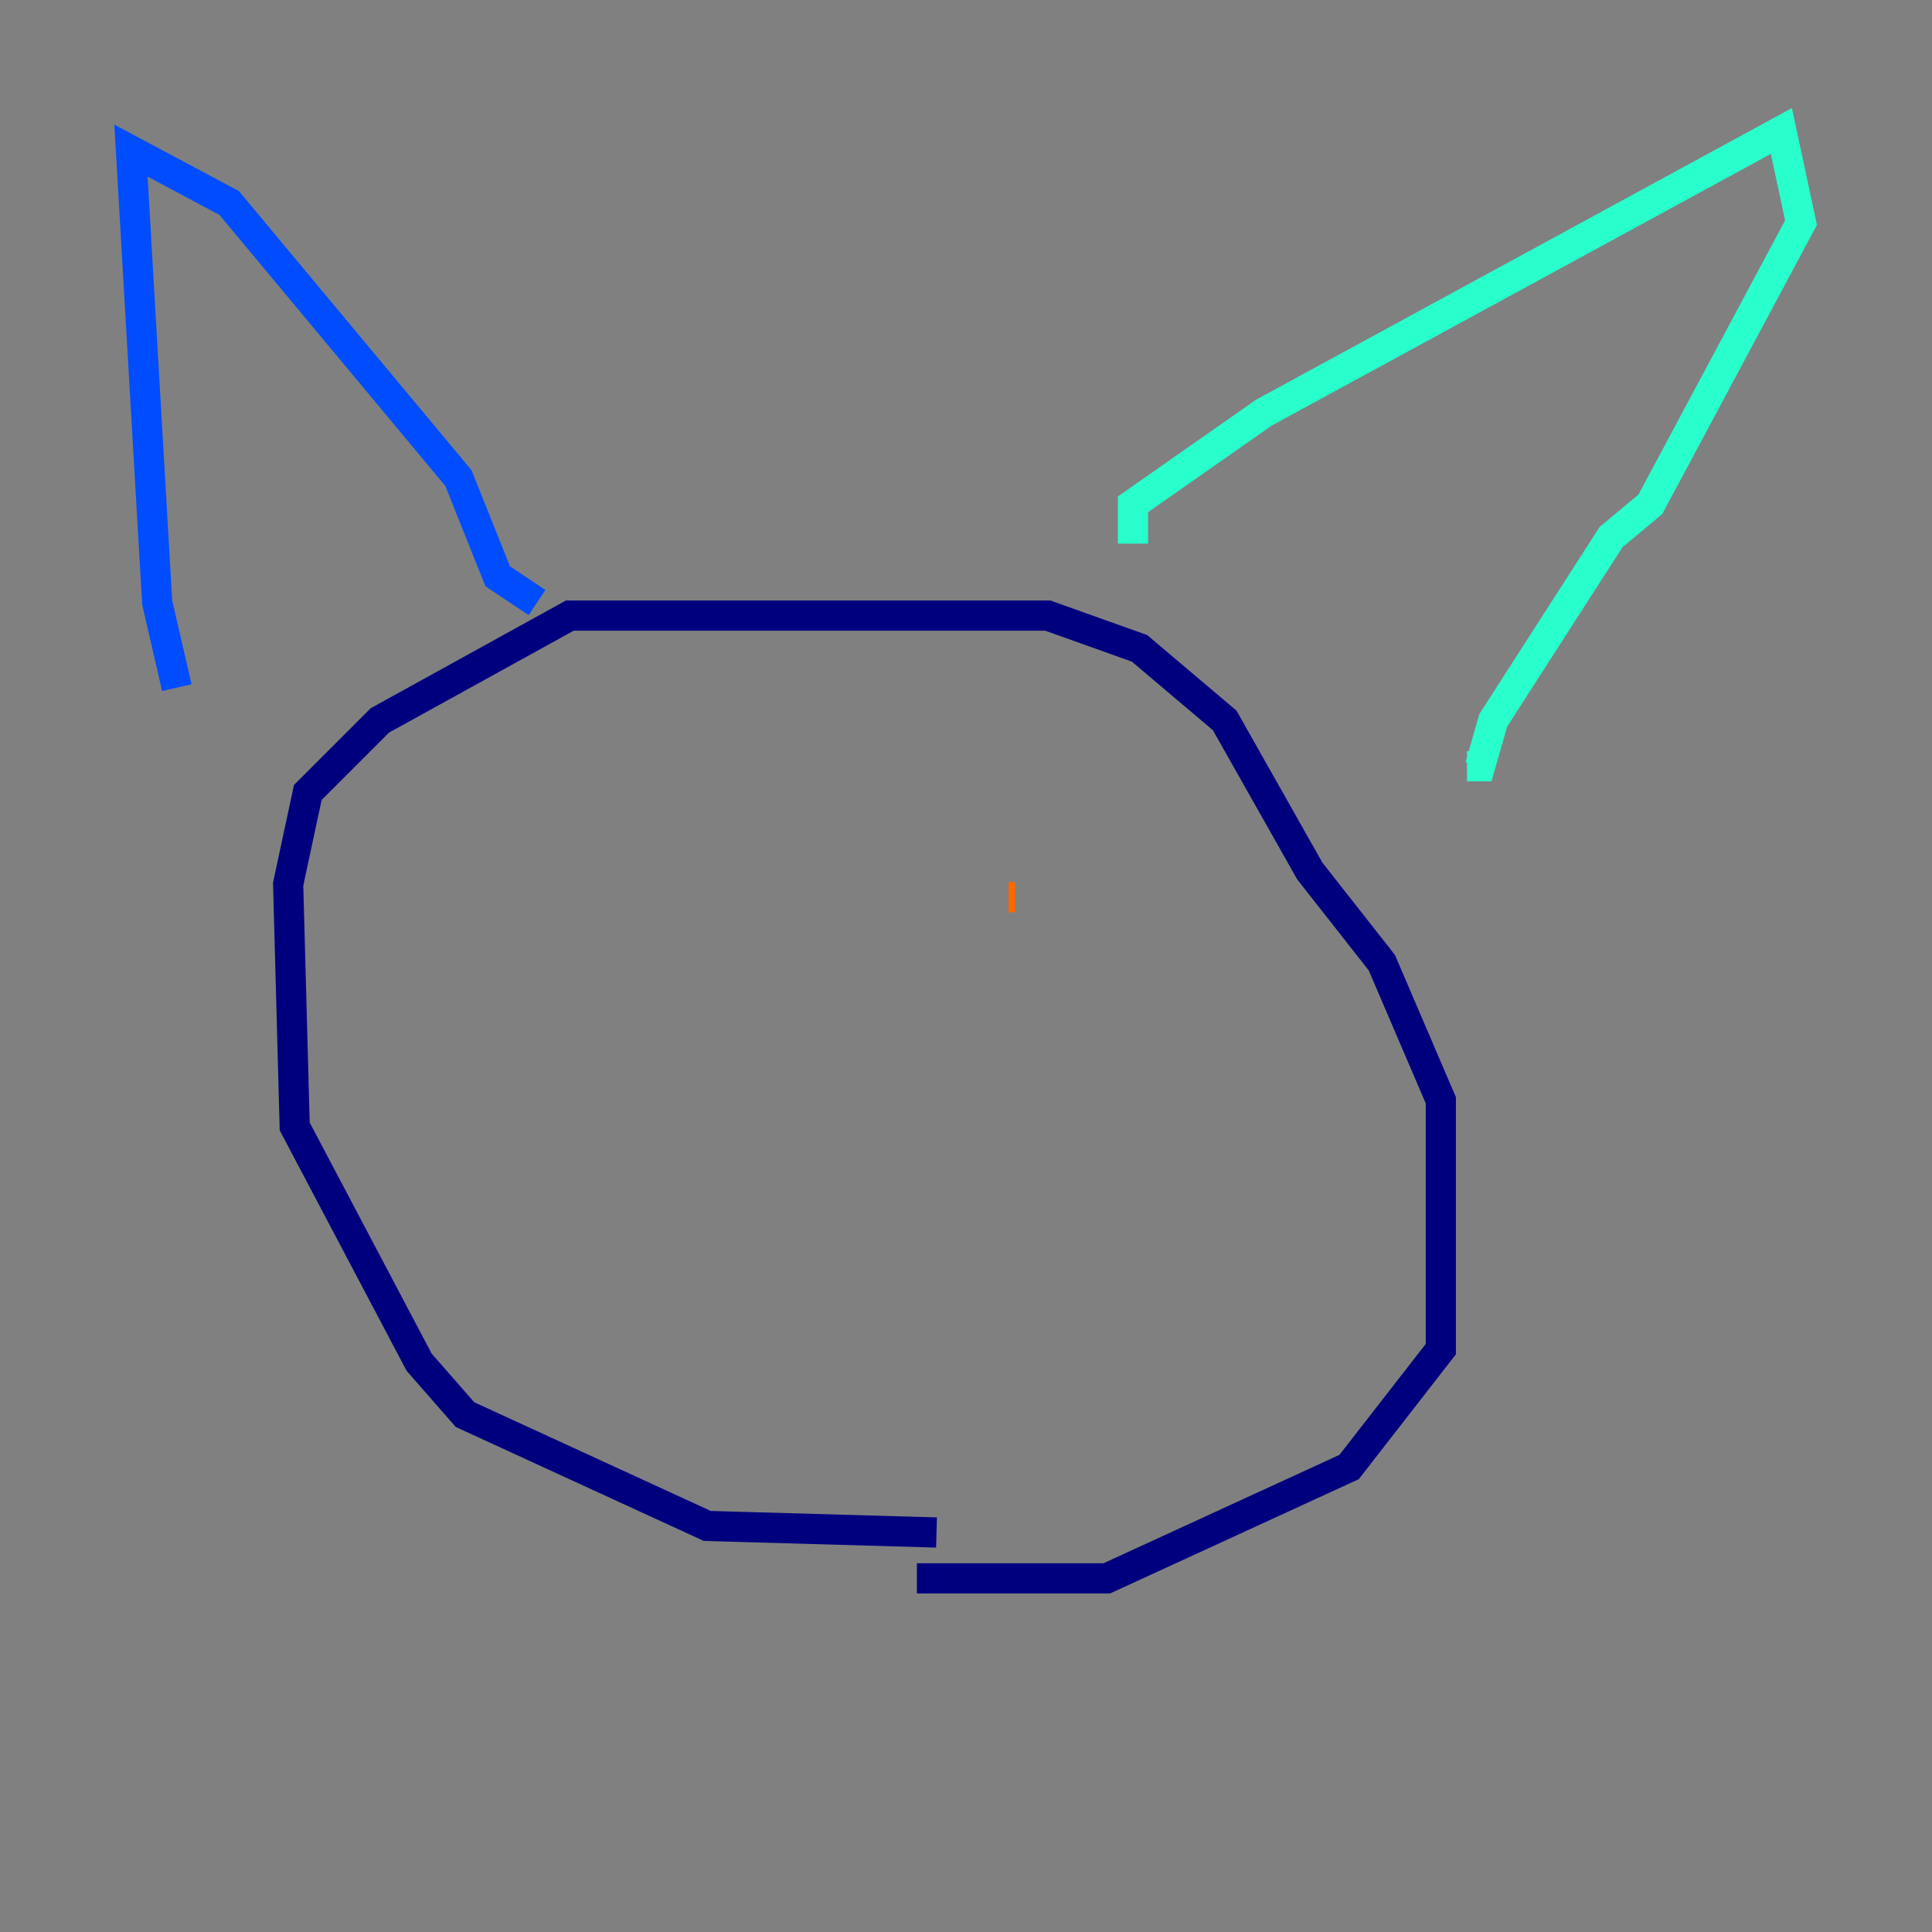 <?xml version="1.0" encoding="utf-8" ?>
<svg baseProfile="tiny" height="128" version="1.2" viewBox="0,0,128,128" width="128" xmlns="http://www.w3.org/2000/svg" xmlns:ev="http://www.w3.org/2001/xml-events" xmlns:xlink="http://www.w3.org/1999/xlink"><rect x="0" y="0" width="128" height="128" fill="#808080" stroke="none"/><defs /><polyline fill="none" points="62.047,101.532 46.861,101.098 30.807,93.722 27.77,90.251 19.525,74.63 19.091,58.576 20.393,52.502 25.166,47.729 37.749,40.786 69.424,40.786 75.498,42.956 81.139,47.729 86.78,57.709 91.552,63.783 95.458,72.895 95.458,89.383 89.383,97.193 73.329,104.57 60.746,104.57" stroke="#00007f" stroke-width="2" /><polyline fill="none" points="11.715,45.559 10.414,39.919 8.678,9.98 15.186,13.451 30.373,31.675 32.976,38.183 35.58,39.919" stroke="#004cff" stroke-width="2" /><polyline fill="none" points="75.064,36.014 75.064,33.41 83.742,27.336 118.02,8.678 119.322,14.752 109.342,33.41 106.739,35.58 98.929,47.729 98.061,50.766 97.193,50.766" stroke="#29ffcd" stroke-width="2" /><polyline fill="none" points="50.766,57.275 50.766,57.275" stroke="#cdff29" stroke-width="2" /><polyline fill="none" points="67.254,59.444 66.82,59.444" stroke="#ff6700" stroke-width="2" /><polyline fill="none" points="33.844,56.841 33.844,56.841" stroke="#7f0000" stroke-width="2" /></svg>